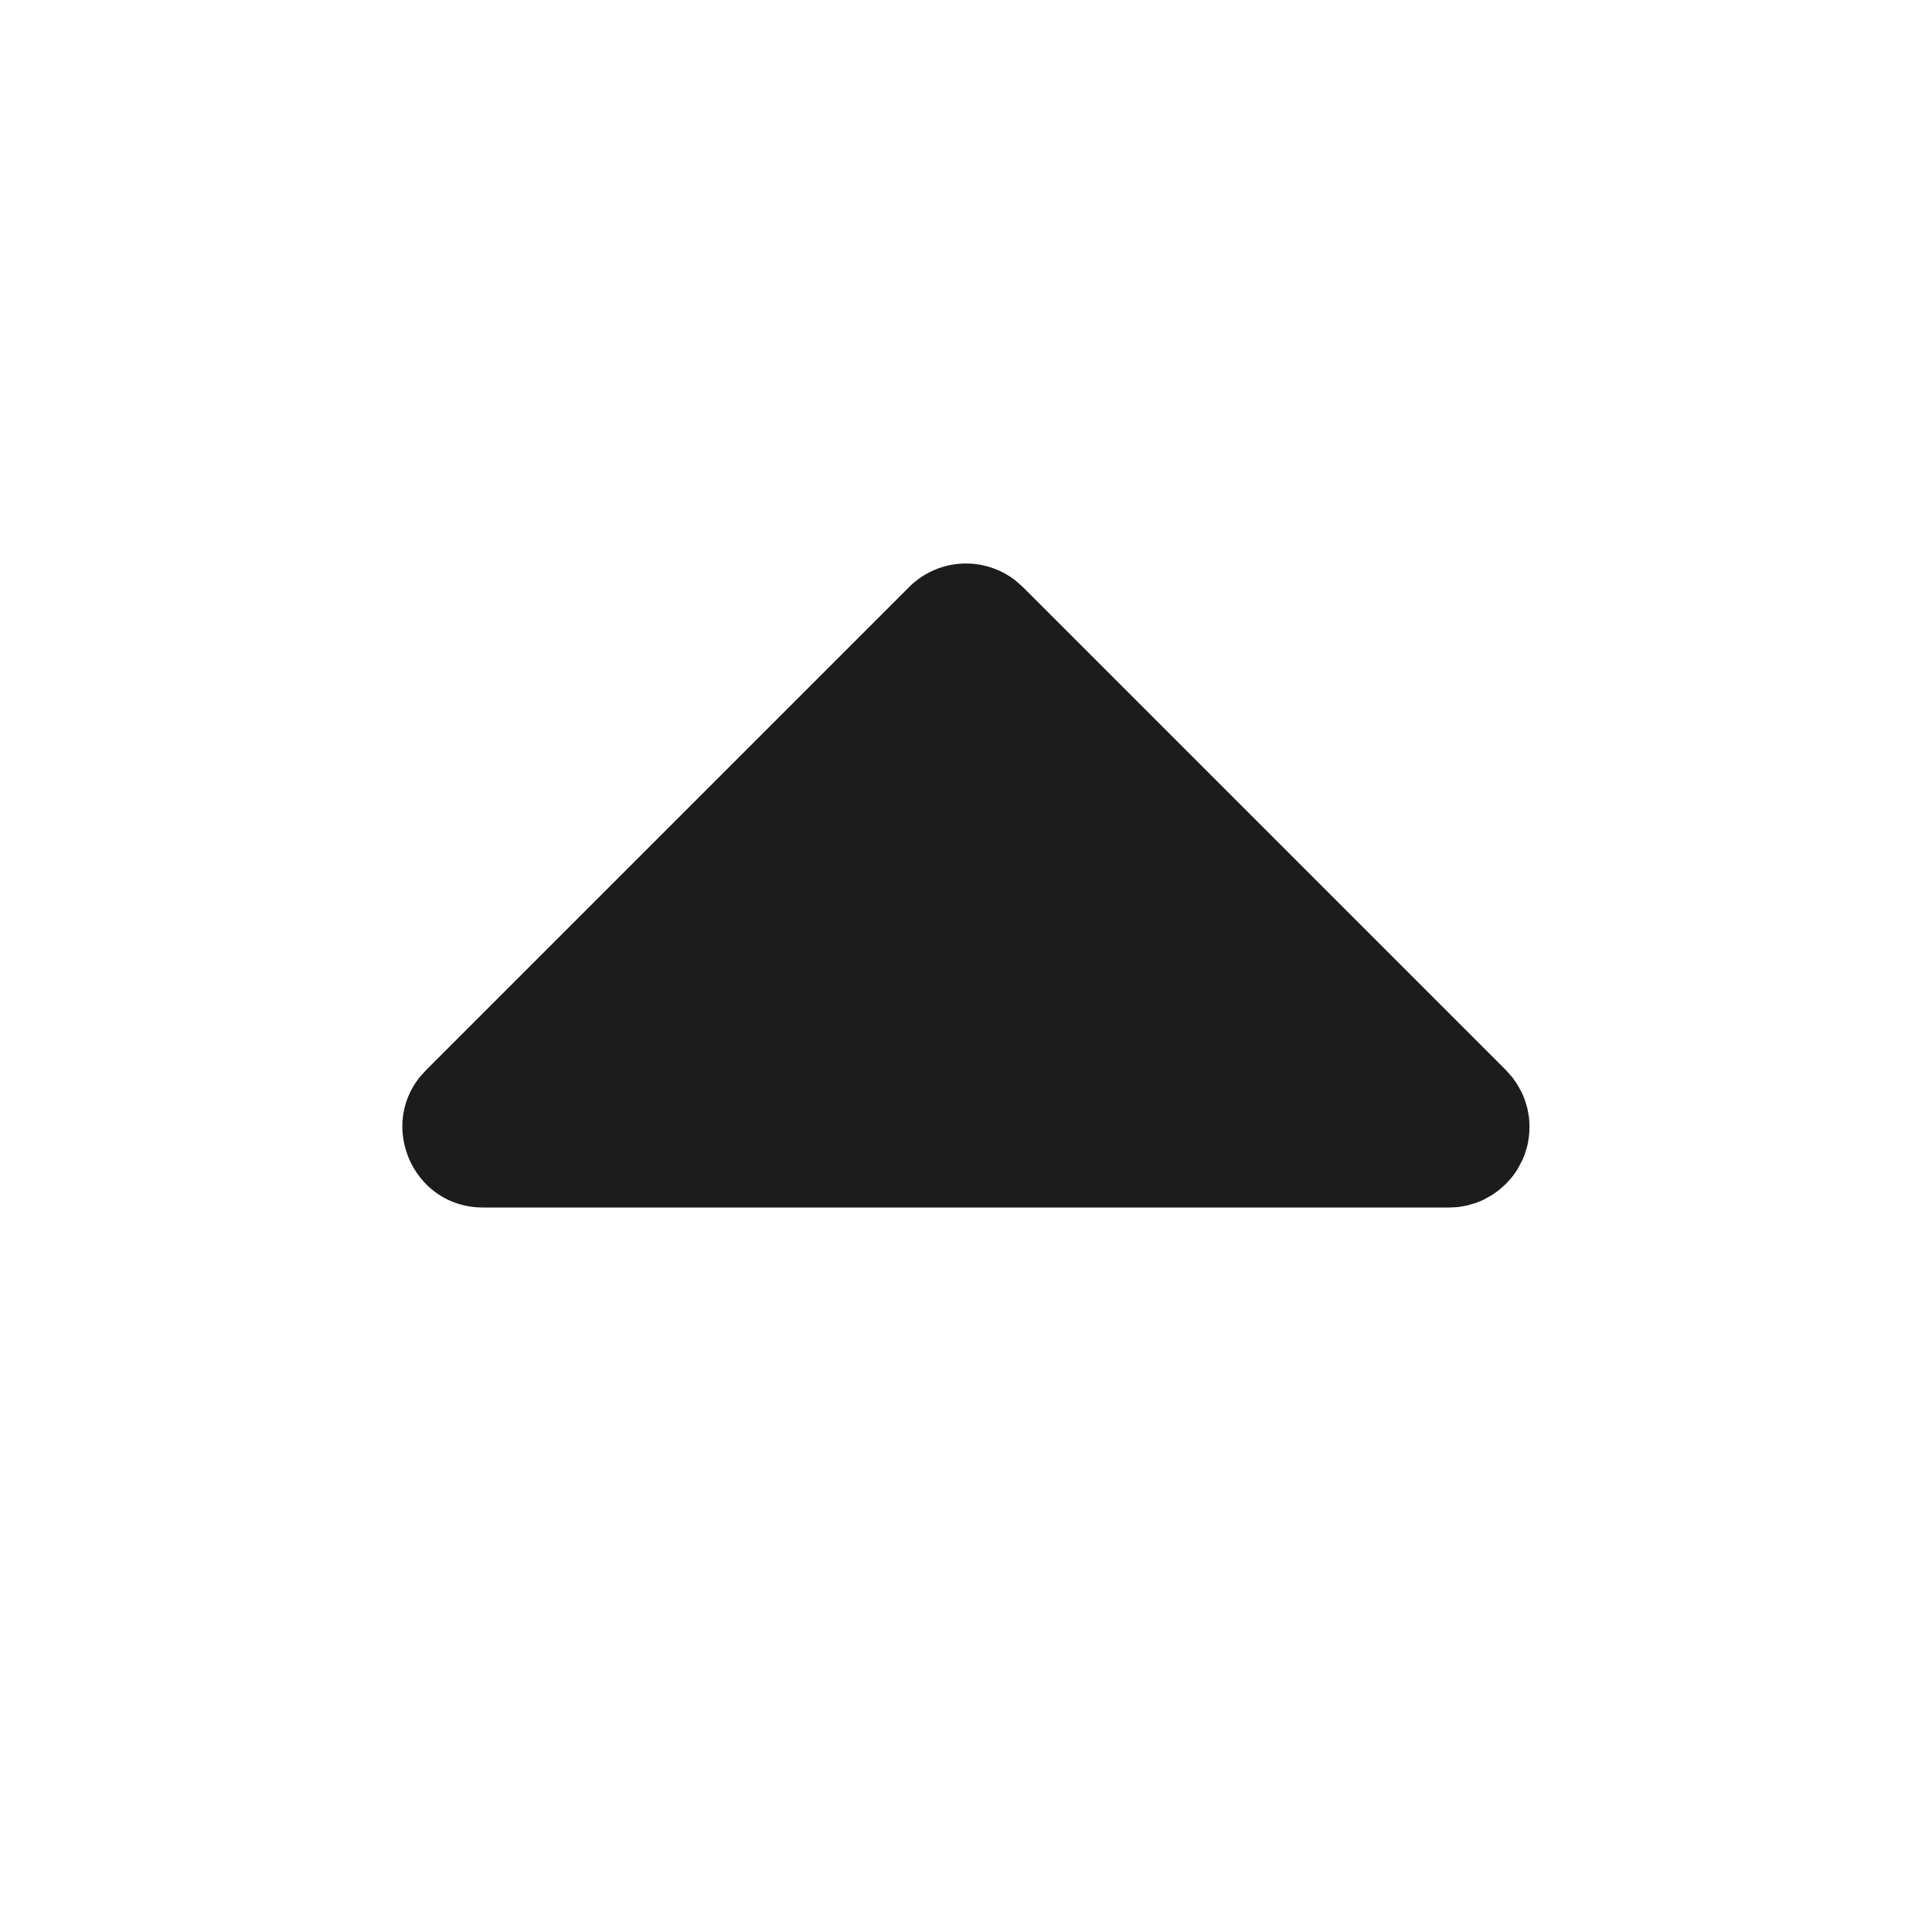 <svg xmlns="http://www.w3.org/2000/svg"
     width="24"
     height="24"
     viewBox="0 0 24 24"
     fill="#1c1c1c"
     class="icon icon-tabler icons-tabler-filled icon-tabler-caret-up">
	<path
			stroke="none"
			d="M0 0h24v24H0z"
			fill="none"/>
	<path d="M11.293 7.293a1 1 0 0 1 1.32 -.083l.094 .083l6 6l.083 .094l.054 .077l.054 .096l.017 .036l.027 .067l.032 .108l.01 .053l.01 .06l.004 .057l.002 .059l-.002 .059l-.005 .058l-.009 .06l-.01 .052l-.032 .108l-.027 .067l-.07 .132l-.065 .09l-.073 .081l-.094 .083l-.077 .054l-.096 .054l-.036 .017l-.067 .027l-.108 .032l-.053 .01l-.06 .01l-.057 .004l-.059 .002h-12c-.852 0 -1.297 -.986 -.783 -1.623l.076 -.084l6 -6z"/>
</svg>